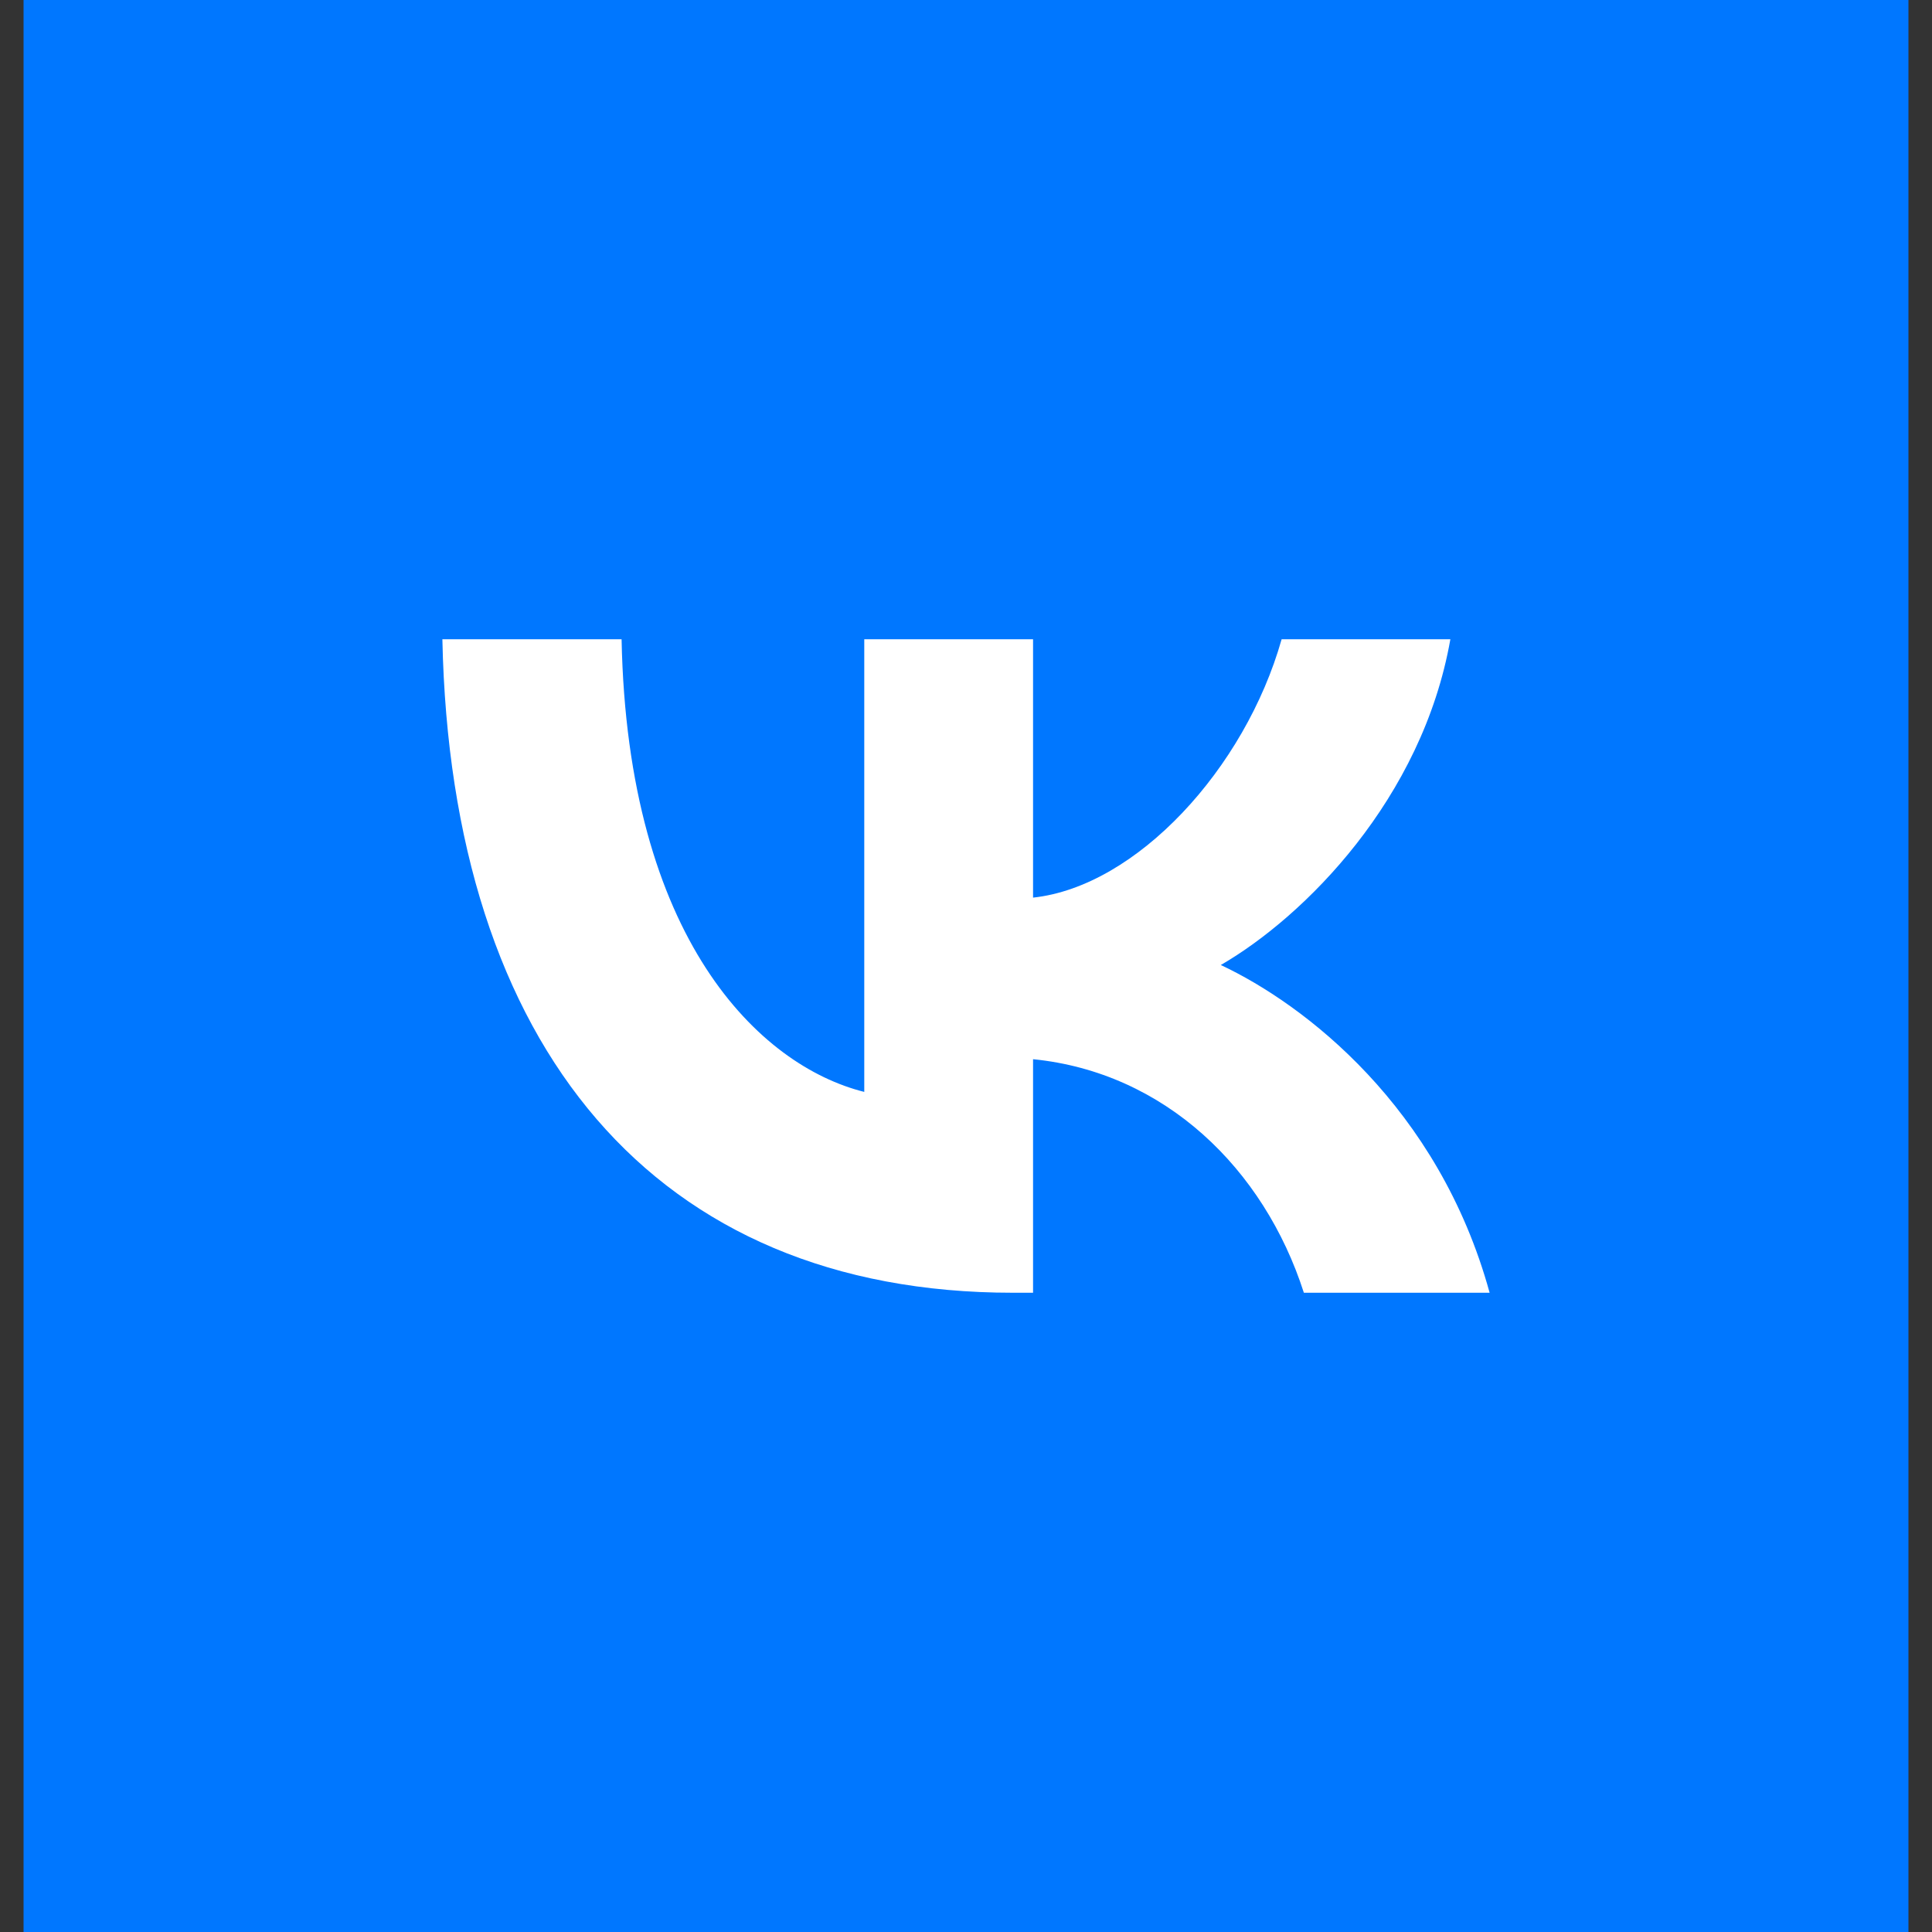 <svg width="41" height="41" viewBox="0 0 41 41" fill="none" xmlns="http://www.w3.org/2000/svg">
<rect x="0" y="0" width="41" height="41" fill="#333333" stroke="none"/>
<rect width="40" height="41" transform="translate(0.5)" fill="#0077FF"/>
<path d="M21.492 27.434C13.899 27.434 9.568 22.228 9.388 13.566H13.191C13.316 19.924 16.12 22.617 18.341 23.172V13.566H21.923V19.049C24.116 18.813 26.42 16.315 27.198 13.566H30.779C30.182 16.953 27.683 19.452 25.907 20.479C27.683 21.312 30.529 23.491 31.612 27.434H27.67C26.823 24.796 24.713 22.756 21.923 22.478V27.434H21.492Z" fill="white"/>
</svg>
